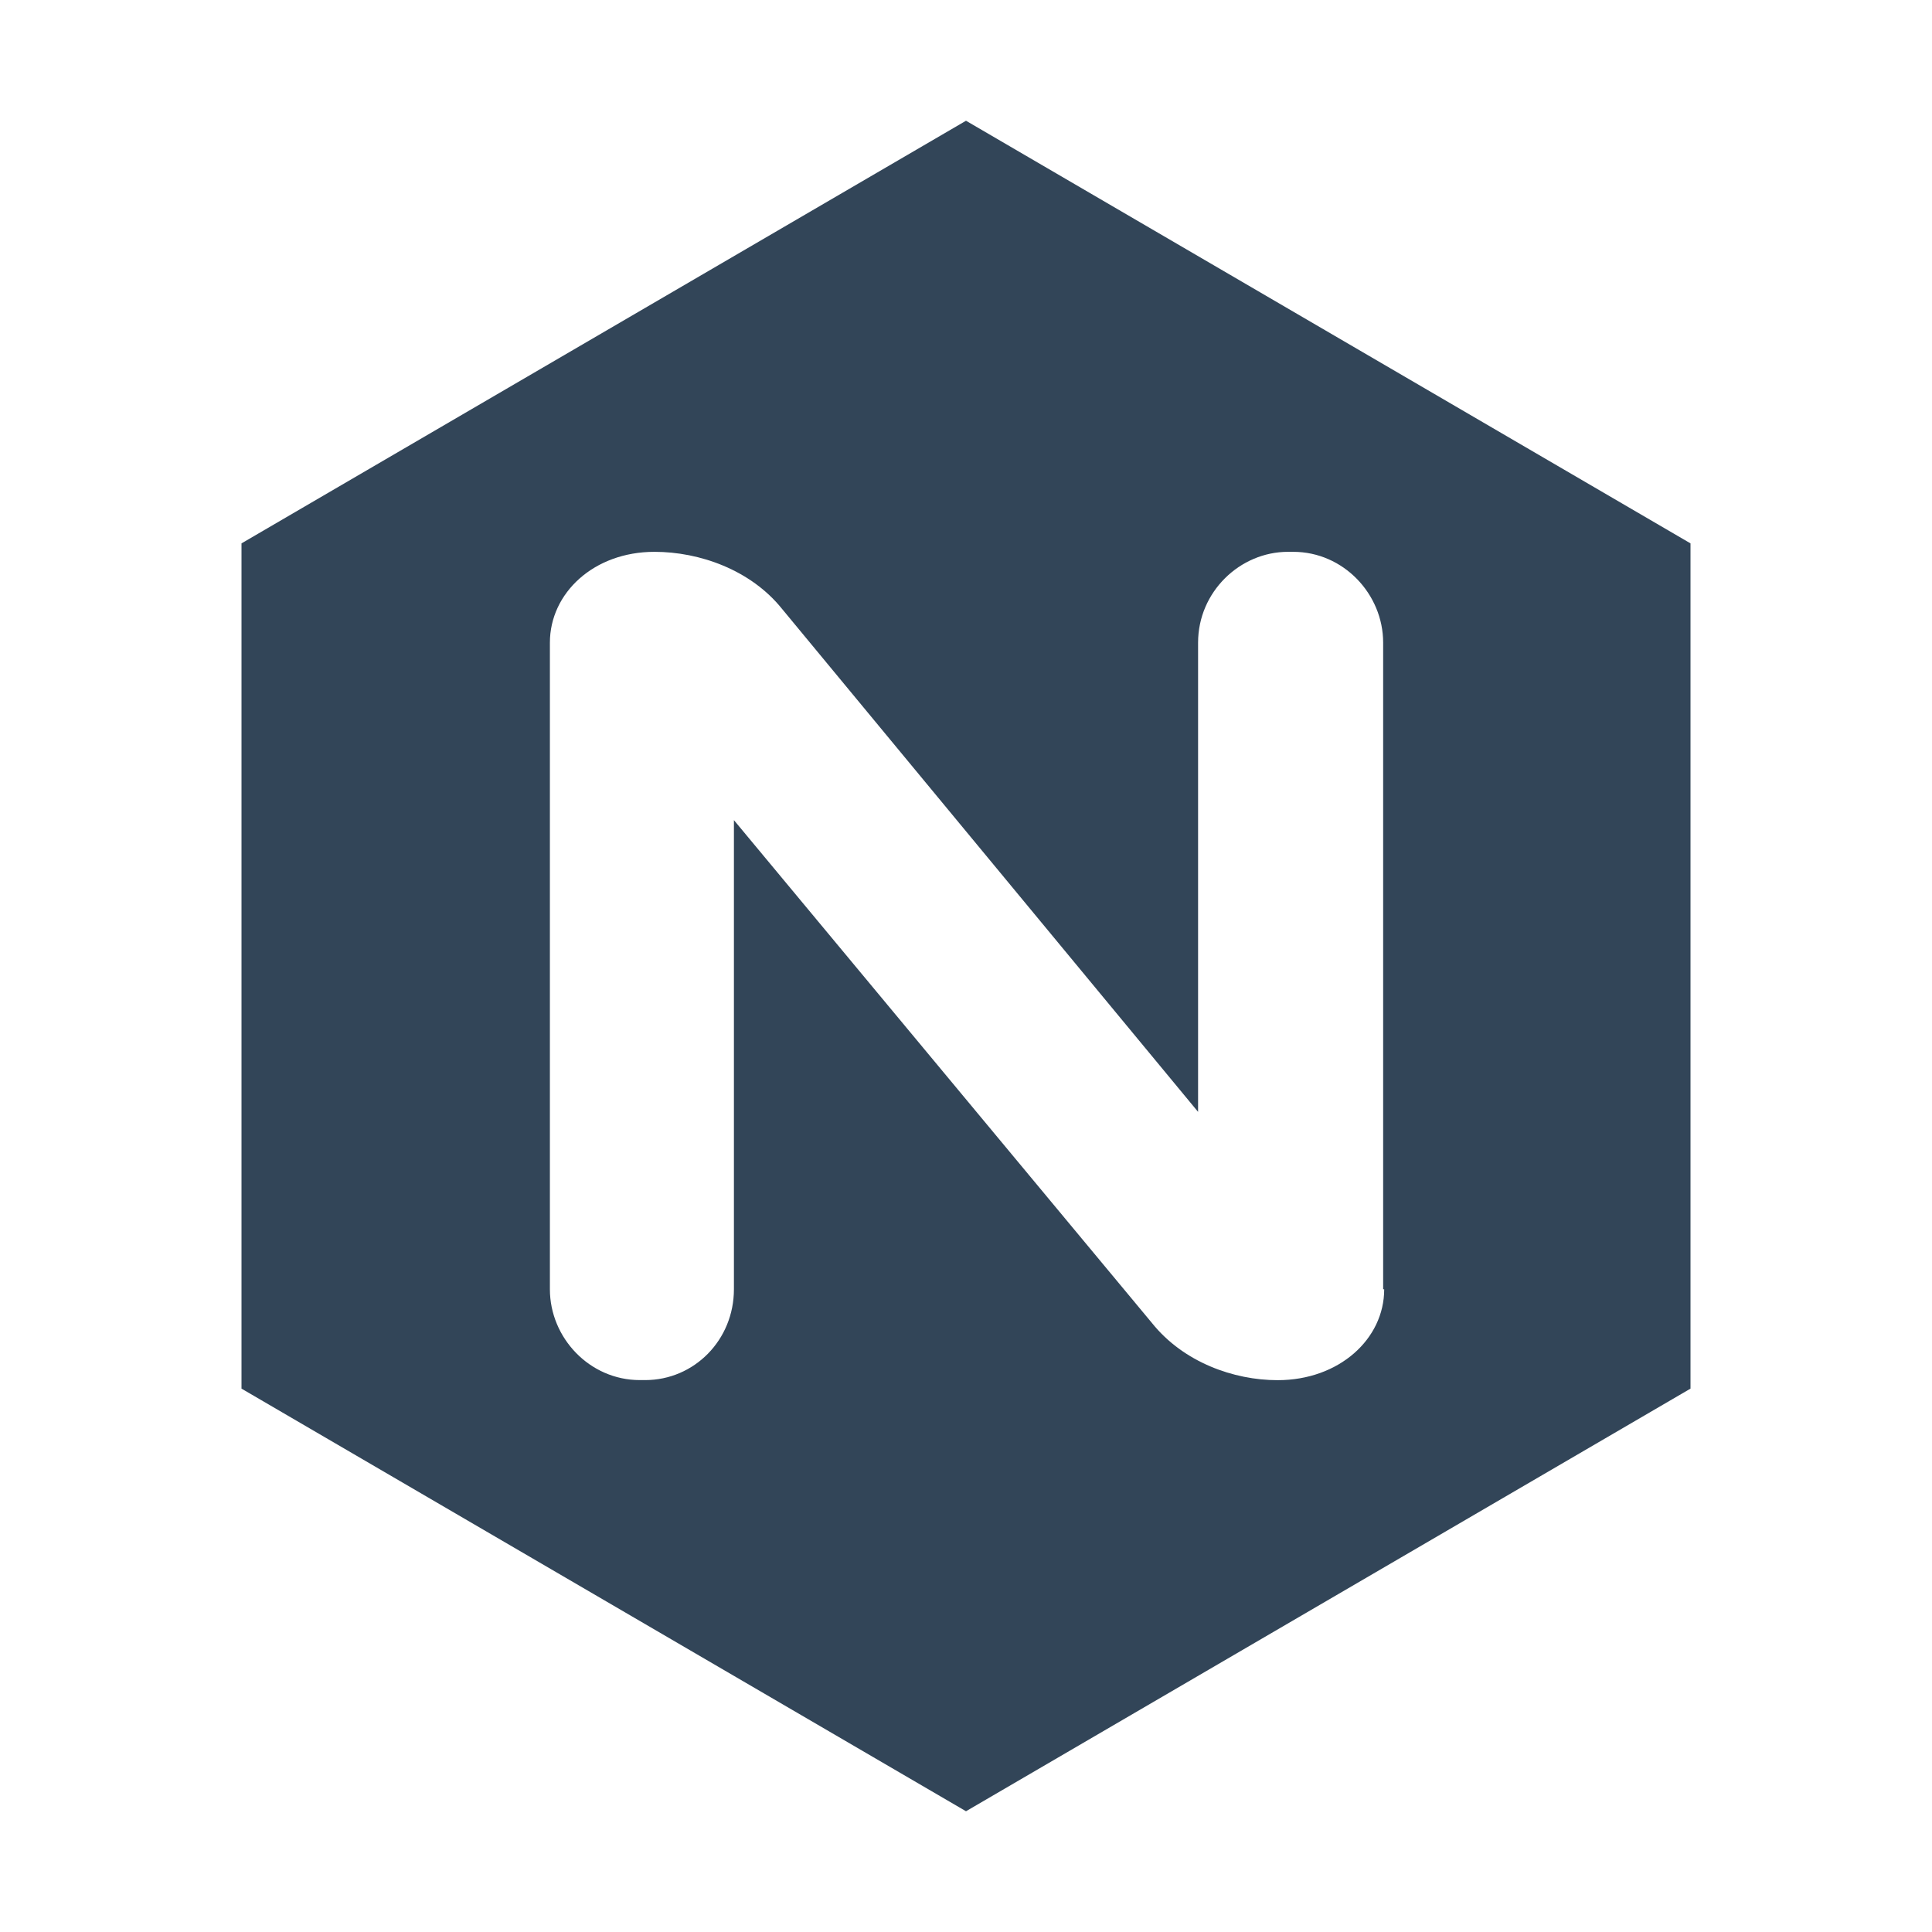 <svg width="48" height="48" viewBox="0 0 48 48" fill="none" xmlns="http://www.w3.org/2000/svg">
<path d="M24 3L6 13.5V34.5L24 45L42 34.5V13.5L24 3ZM34.39 32.032C34.39 33.266 33.271 34.29 31.742 34.29C30.649 34.29 29.403 33.844 28.623 32.873L18.234 20.376V32.031C18.234 33.292 17.247 34.288 16.028 34.288H15.896C14.648 34.288 13.662 33.238 13.662 32.031V15.967C13.662 14.734 14.753 13.71 16.26 13.71C17.378 13.71 18.649 14.156 19.429 15.127L29.766 27.624V15.967C29.766 14.706 30.805 13.71 32 13.71H32.13C33.377 13.71 34.364 14.76 34.364 15.967V32.032H34.39Z" fill="#324558"/>
</svg>
